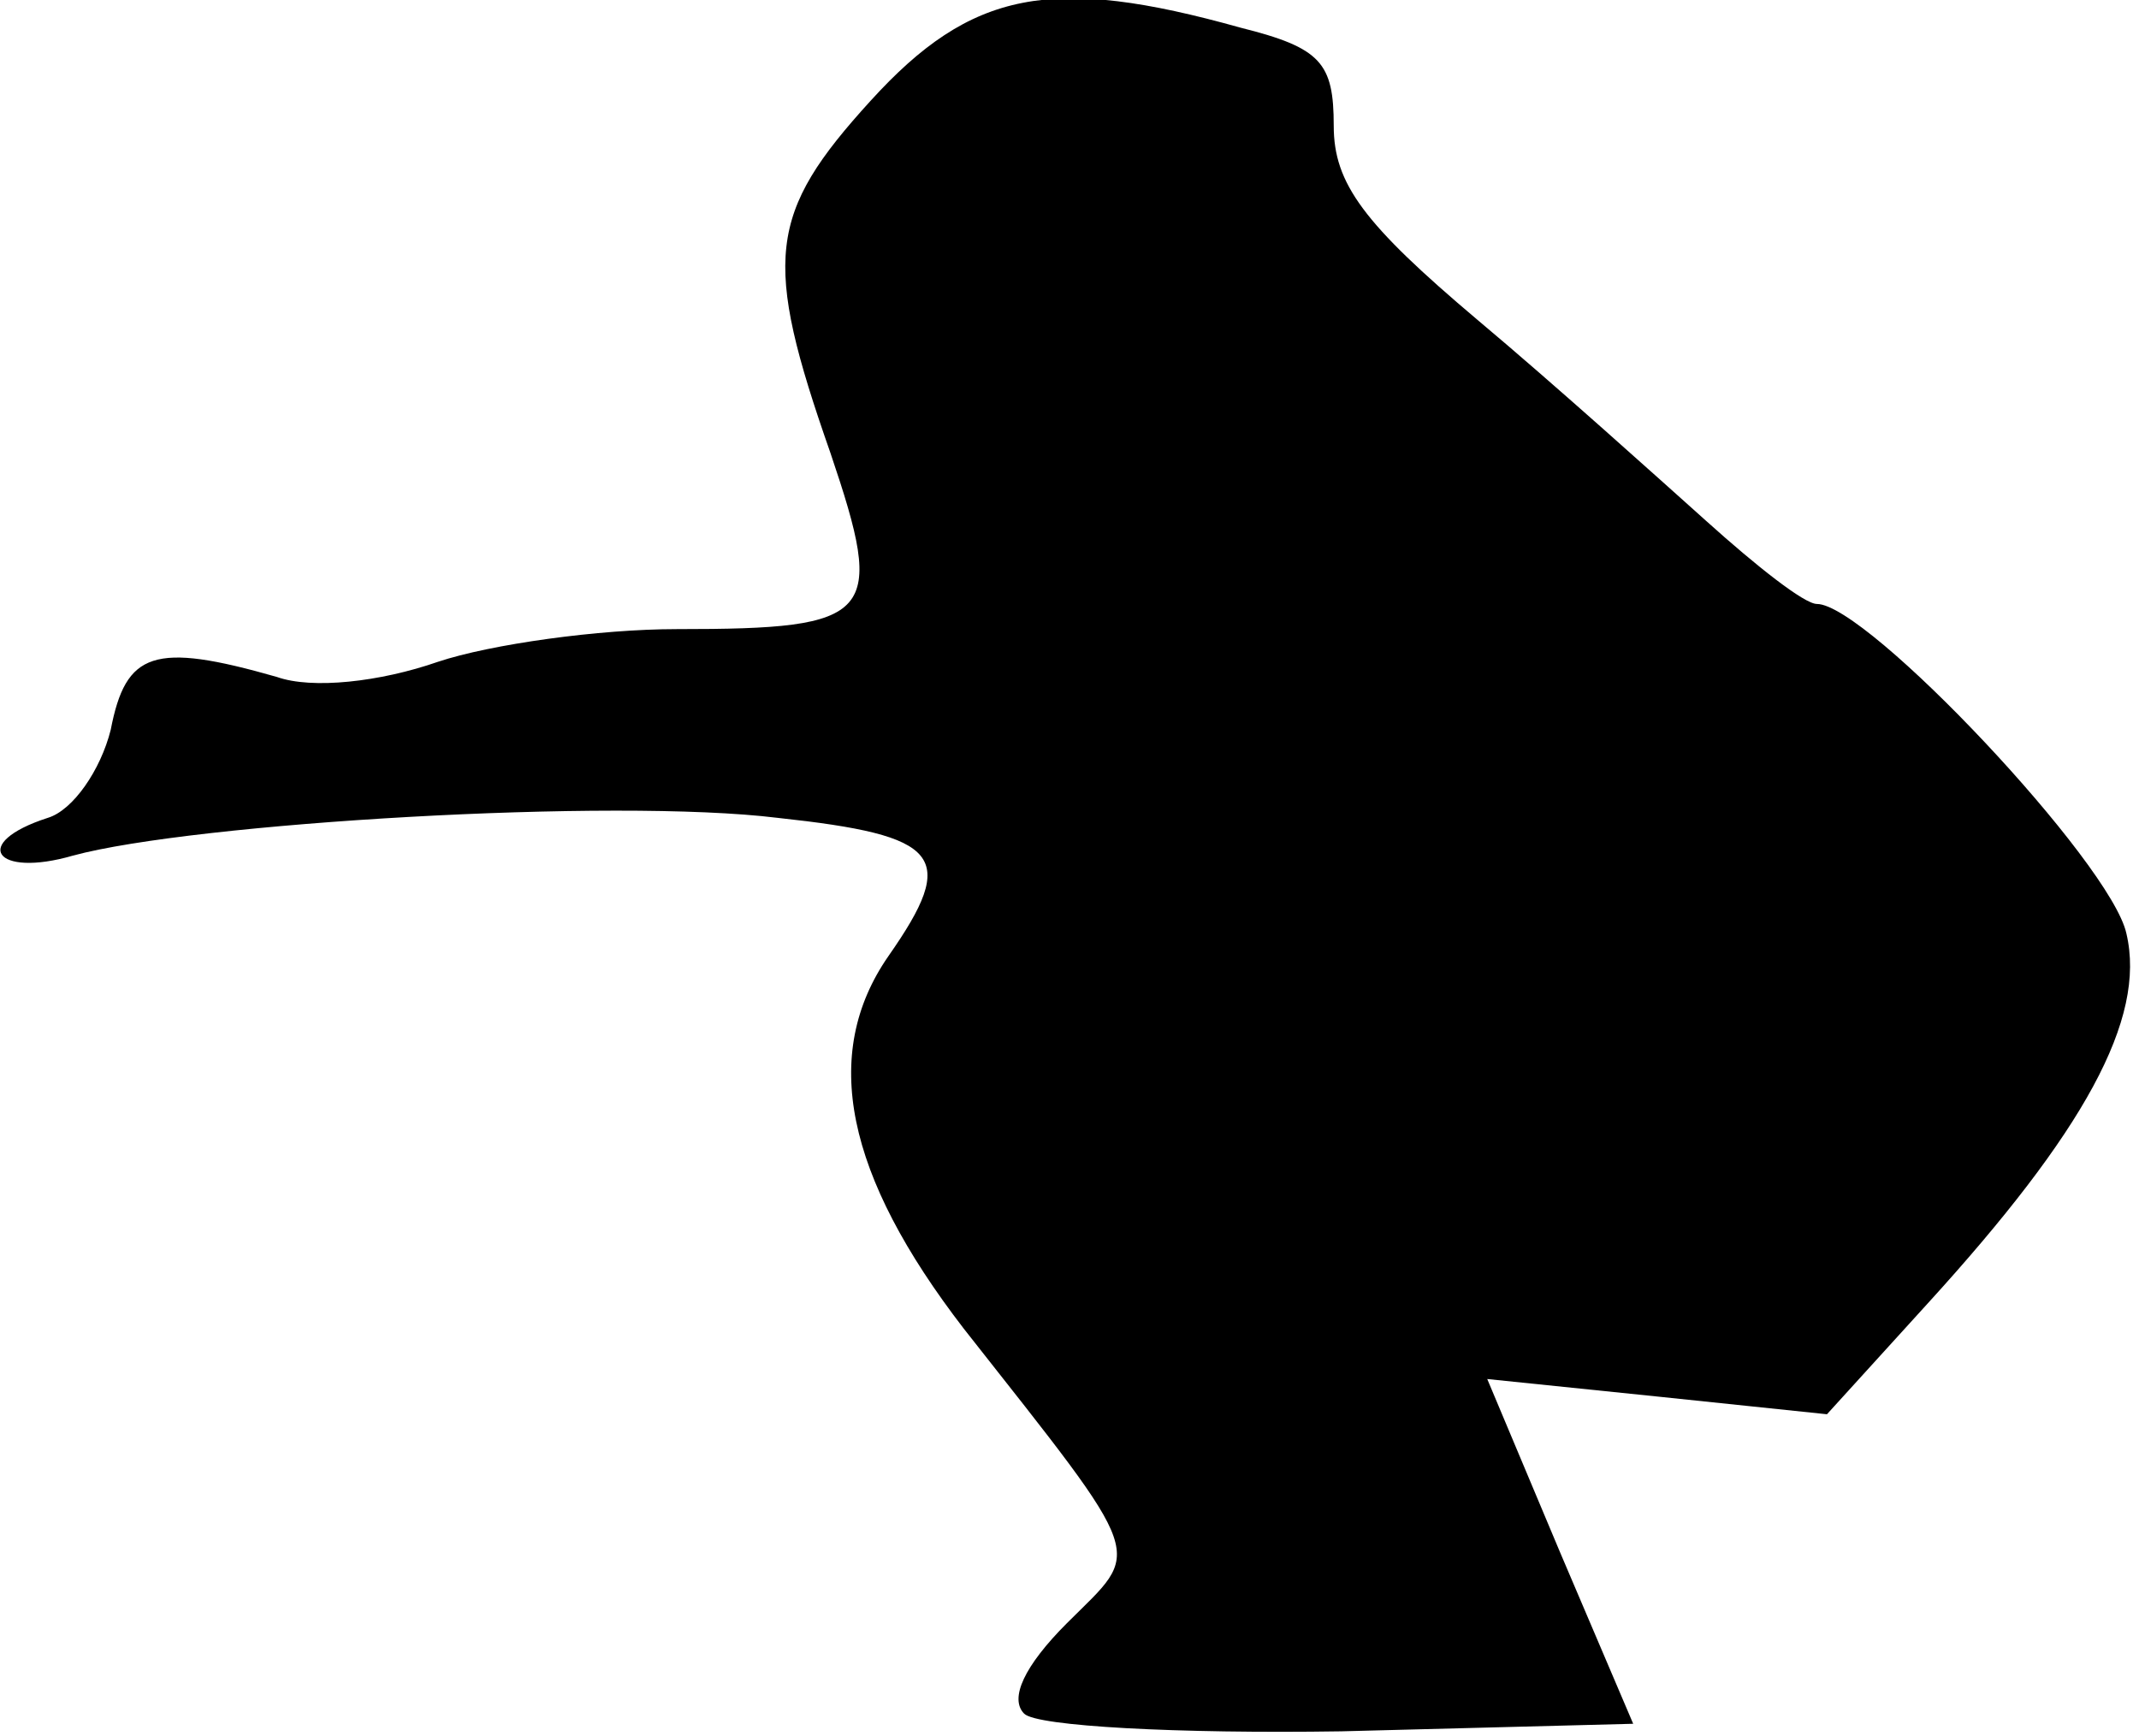 <?xml version="1.0" standalone="no"?>
<!DOCTYPE svg PUBLIC "-//W3C//DTD SVG 20010904//EN"
 "http://www.w3.org/TR/2001/REC-SVG-20010904/DTD/svg10.dtd">
<svg version="1.0" xmlns="http://www.w3.org/2000/svg"
 width="85pt" height="69pt" viewBox="0 0 85 69"
 preserveAspectRatio="xMidYMid meet">
<g transform="translate(0,69) scale(0.1,-0.1)"
fill="#000000" stroke="none">
<path fill="#000000" stroke="none" d="M346 650 c-41 -45 -43 -63 -16 -140 22
-65 18 -70 -61 -70 -31 0 -74 -6 -95 -13 -23 -8 -50 -11 -64 -6 -49 14 -60 10
-66 -21 -4 -16 -15 -32 -25 -35 -31 -10 -21 -24 10 -15 48 13 215 23 280 15
65 -7 72 -15 44 -55 -27 -39 -17 -87 30 -148 74 -94 71 -87 41 -117 -17 -17
-23 -30 -17 -36 5 -5 61 -8 126 -7 l116 3 -29 68 -29 69 68 -7 67 -7 40 44
c62 68 87 113 79 147 -6 28 -103 131 -123 131 -5 0 -24 15 -44 33 -19 17 -60
54 -91 80 -45 38 -57 54 -57 77 0 25 -5 31 -37 39 -75 21 -107 15 -147 -29z"/>
</g>
</svg>
